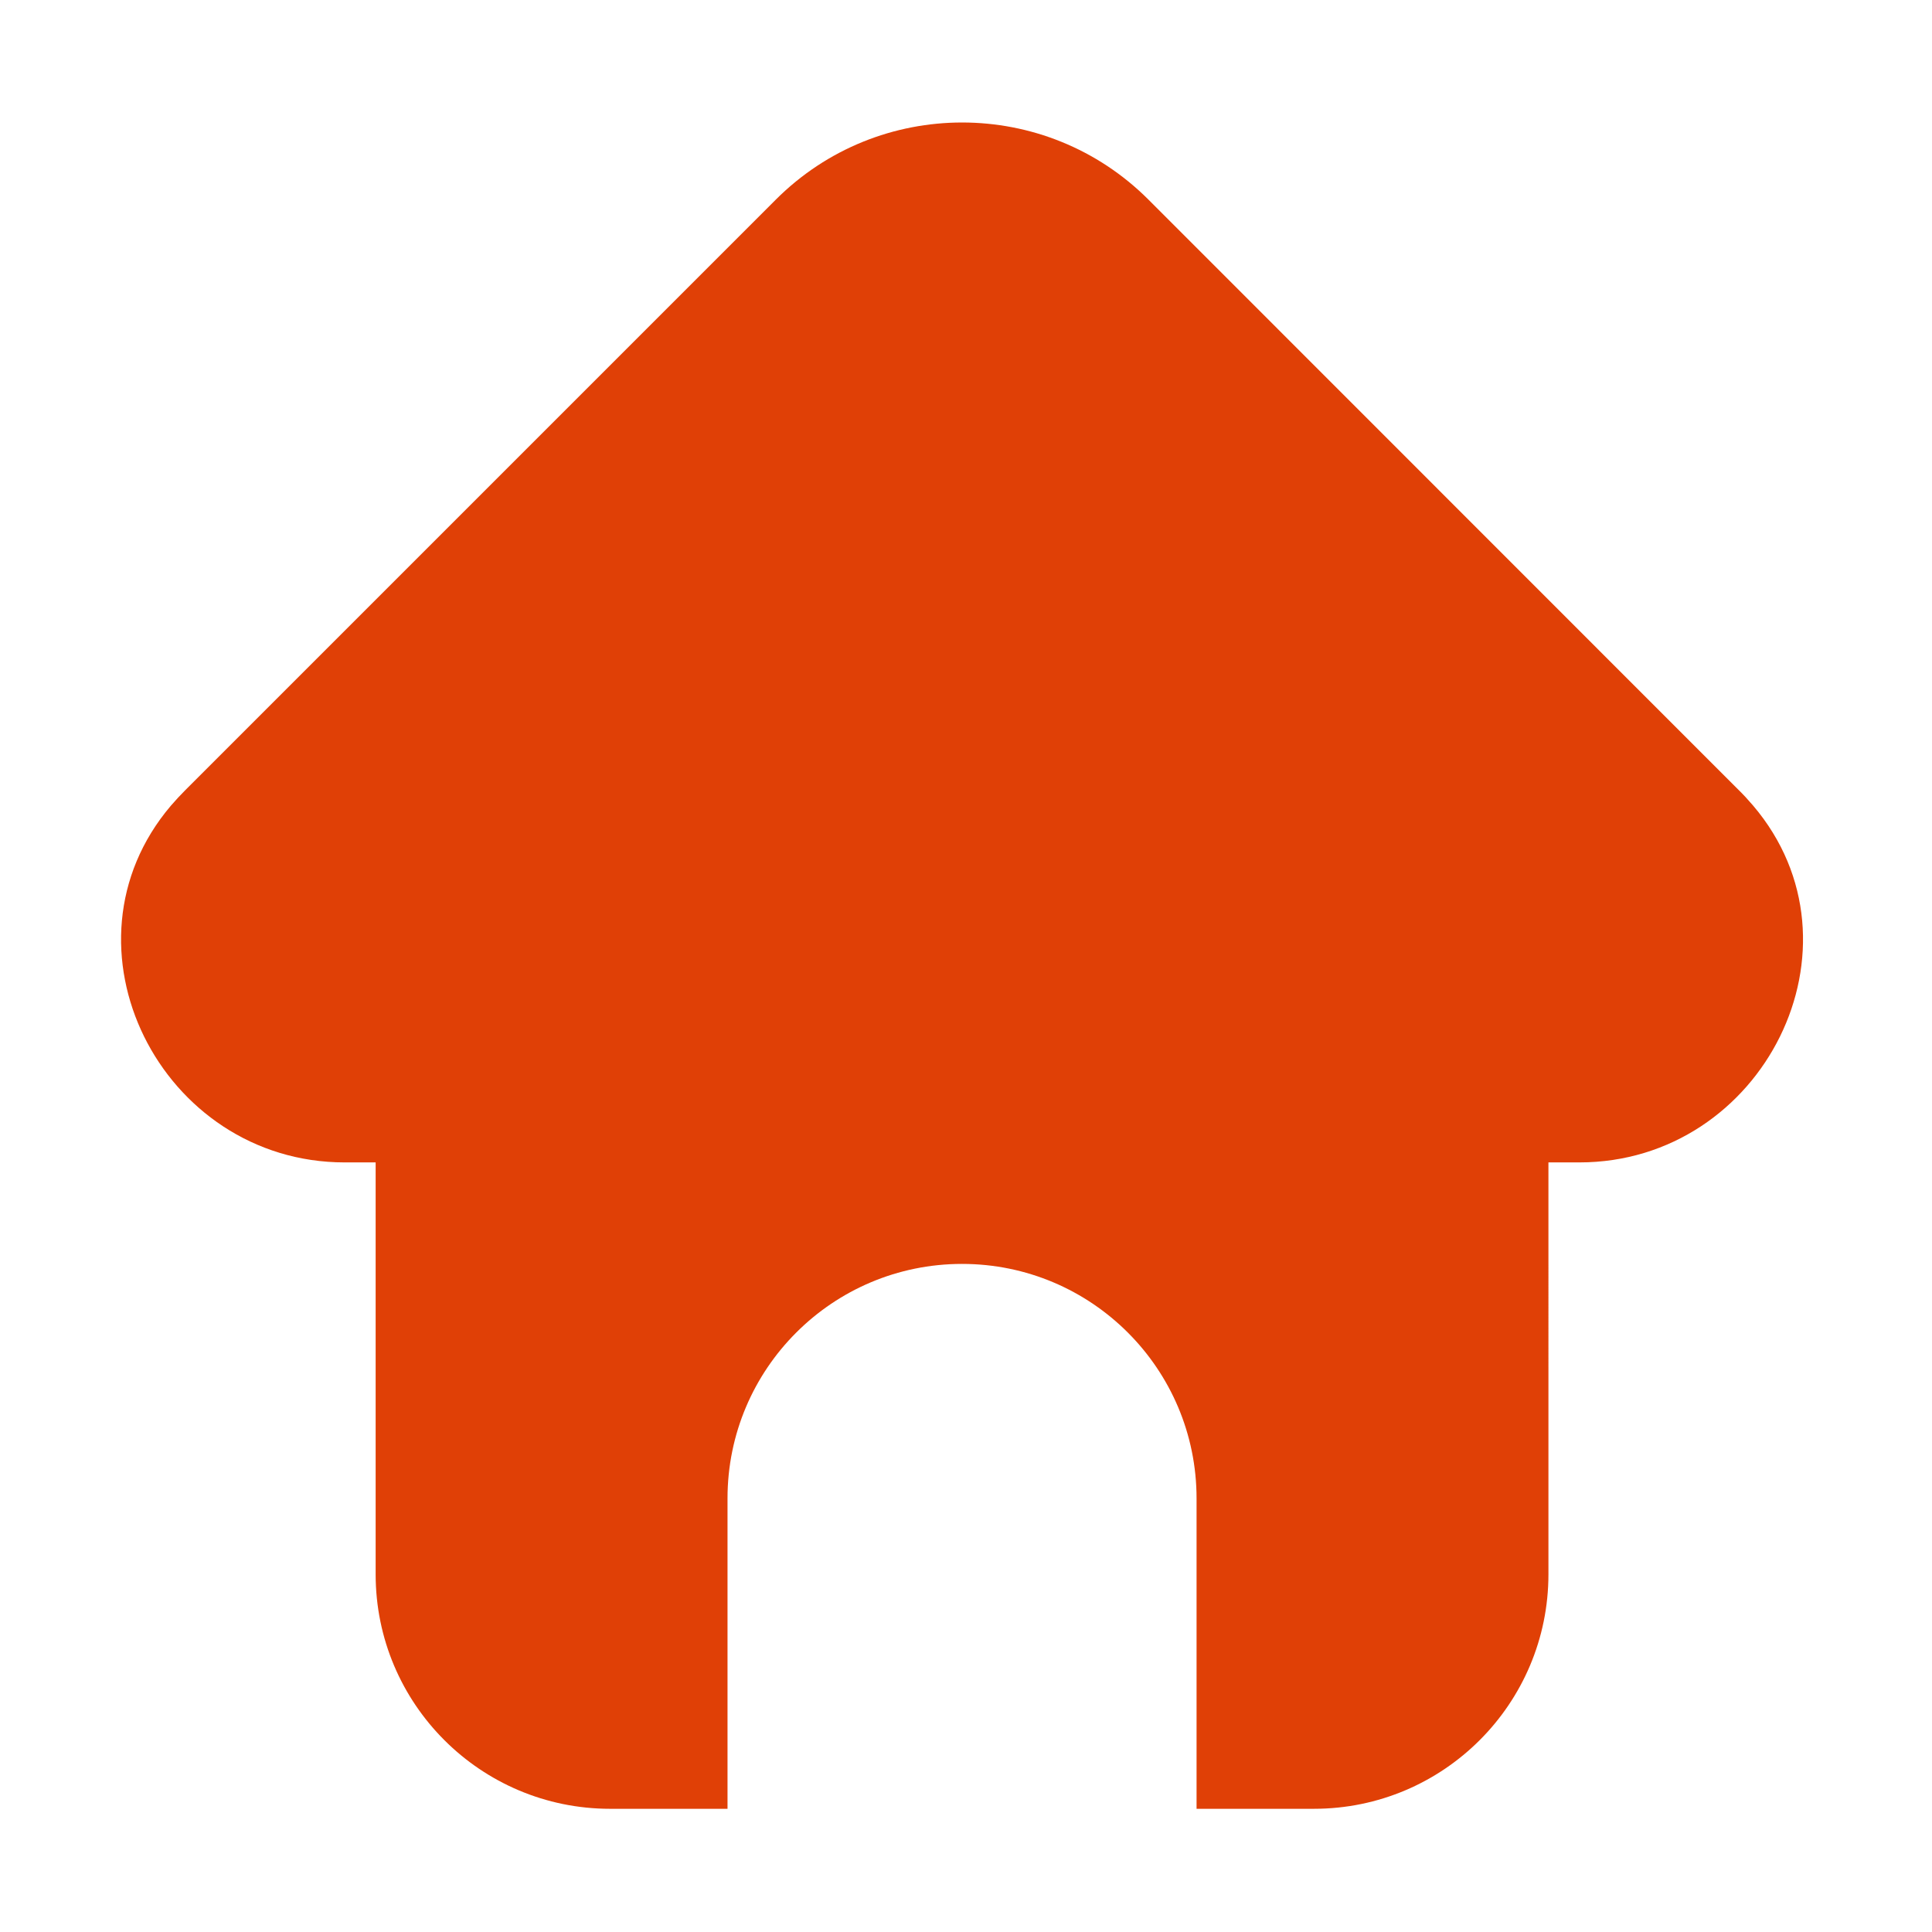 <?xml version="1.0" standalone="no"?><!DOCTYPE svg PUBLIC "-//W3C//DTD SVG 1.1//EN" "http://www.w3.org/Graphics/SVG/1.1/DTD/svg11.dtd"><svg t="1617845014098" class="icon" viewBox="0 0 1024 1024" version="1.1" xmlns="http://www.w3.org/2000/svg" p-id="2119" xmlns:xlink="http://www.w3.org/1999/xlink" width="40" height="40"><defs><style type="text/css"></style></defs><path d="M929.2 427c-2.5-2.9-5-5.7-7.8-8.4L608.7 105.8c-54.5-54.5-143-54.5-197.5 0L98.4 418.6c-2.7 2.7-5.3 5.5-7.8 8.4-63.2 74.3-5.4 189.1 92.1 189.1h16.4v218.3c0 68.7 55.7 124.3 124.3 124.3h62.2V794.2c0-68.7 55.7-124.3 124.3-124.3 68.7 0 124.3 55.7 124.3 124.3v164.5h62.2c68.7 0 124.3-55.7 124.3-124.3V616.1h16.4c97.5 0 155.3-114.8 92.1-189.1z" p-id="2120" fill="#e04006"></path></svg>